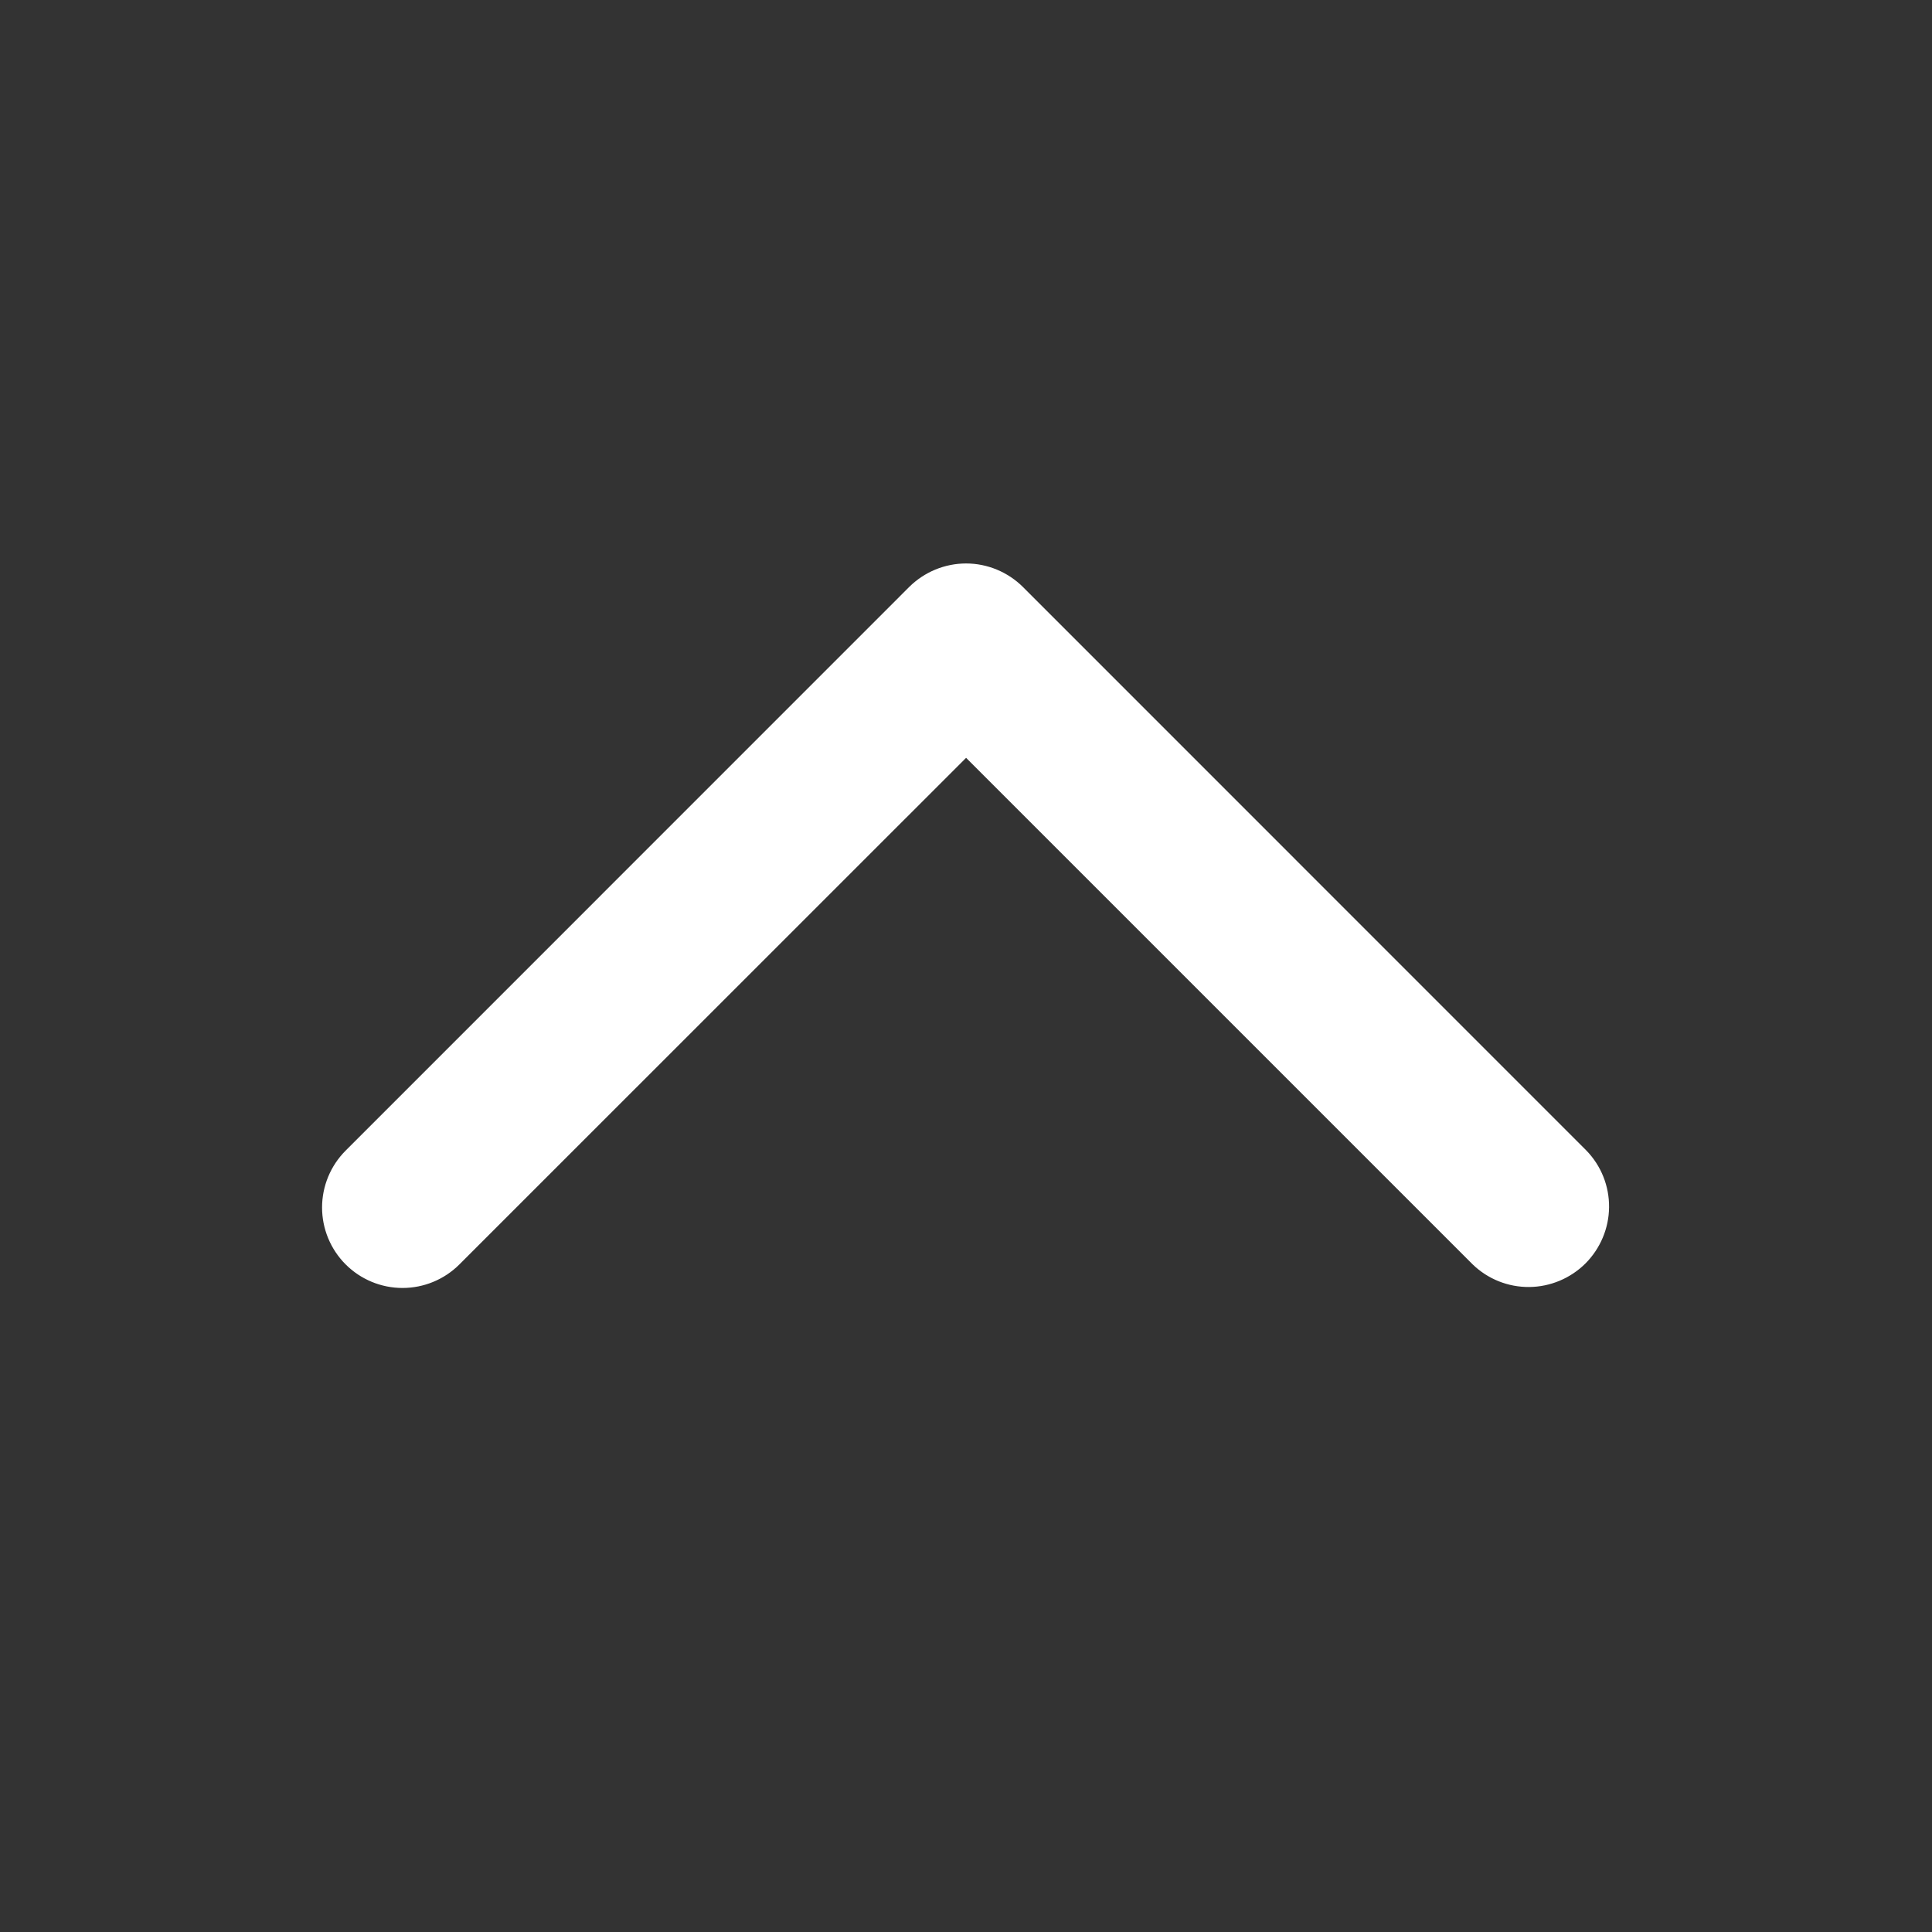 <svg width="20" height="20" viewBox="0 0 20 20" fill="none" xmlns="http://www.w3.org/2000/svg">
<rect x="0" y="0" width="20" height="20" fill="#333333" stroke="none"/>
<path fill-rule="evenodd" clip-rule="evenodd" d="M3.578 13.089C3.422 12.933 3.334 12.721 3.334 12.5C3.334 12.279 3.422 12.067 3.578 11.911L9.411 6.077C9.568 5.921 9.78 5.833 10.001 5.833C10.221 5.833 10.433 5.921 10.59 6.077L16.423 11.911C16.575 12.068 16.659 12.278 16.657 12.497C16.655 12.715 16.567 12.924 16.413 13.079C16.258 13.233 16.049 13.321 15.831 13.323C15.612 13.325 15.402 13.241 15.245 13.089L10.001 7.845L4.756 13.089C4.6 13.245 4.388 13.333 4.167 13.333C3.946 13.333 3.734 13.245 3.578 13.089Z" fill="white"/>
</svg>

